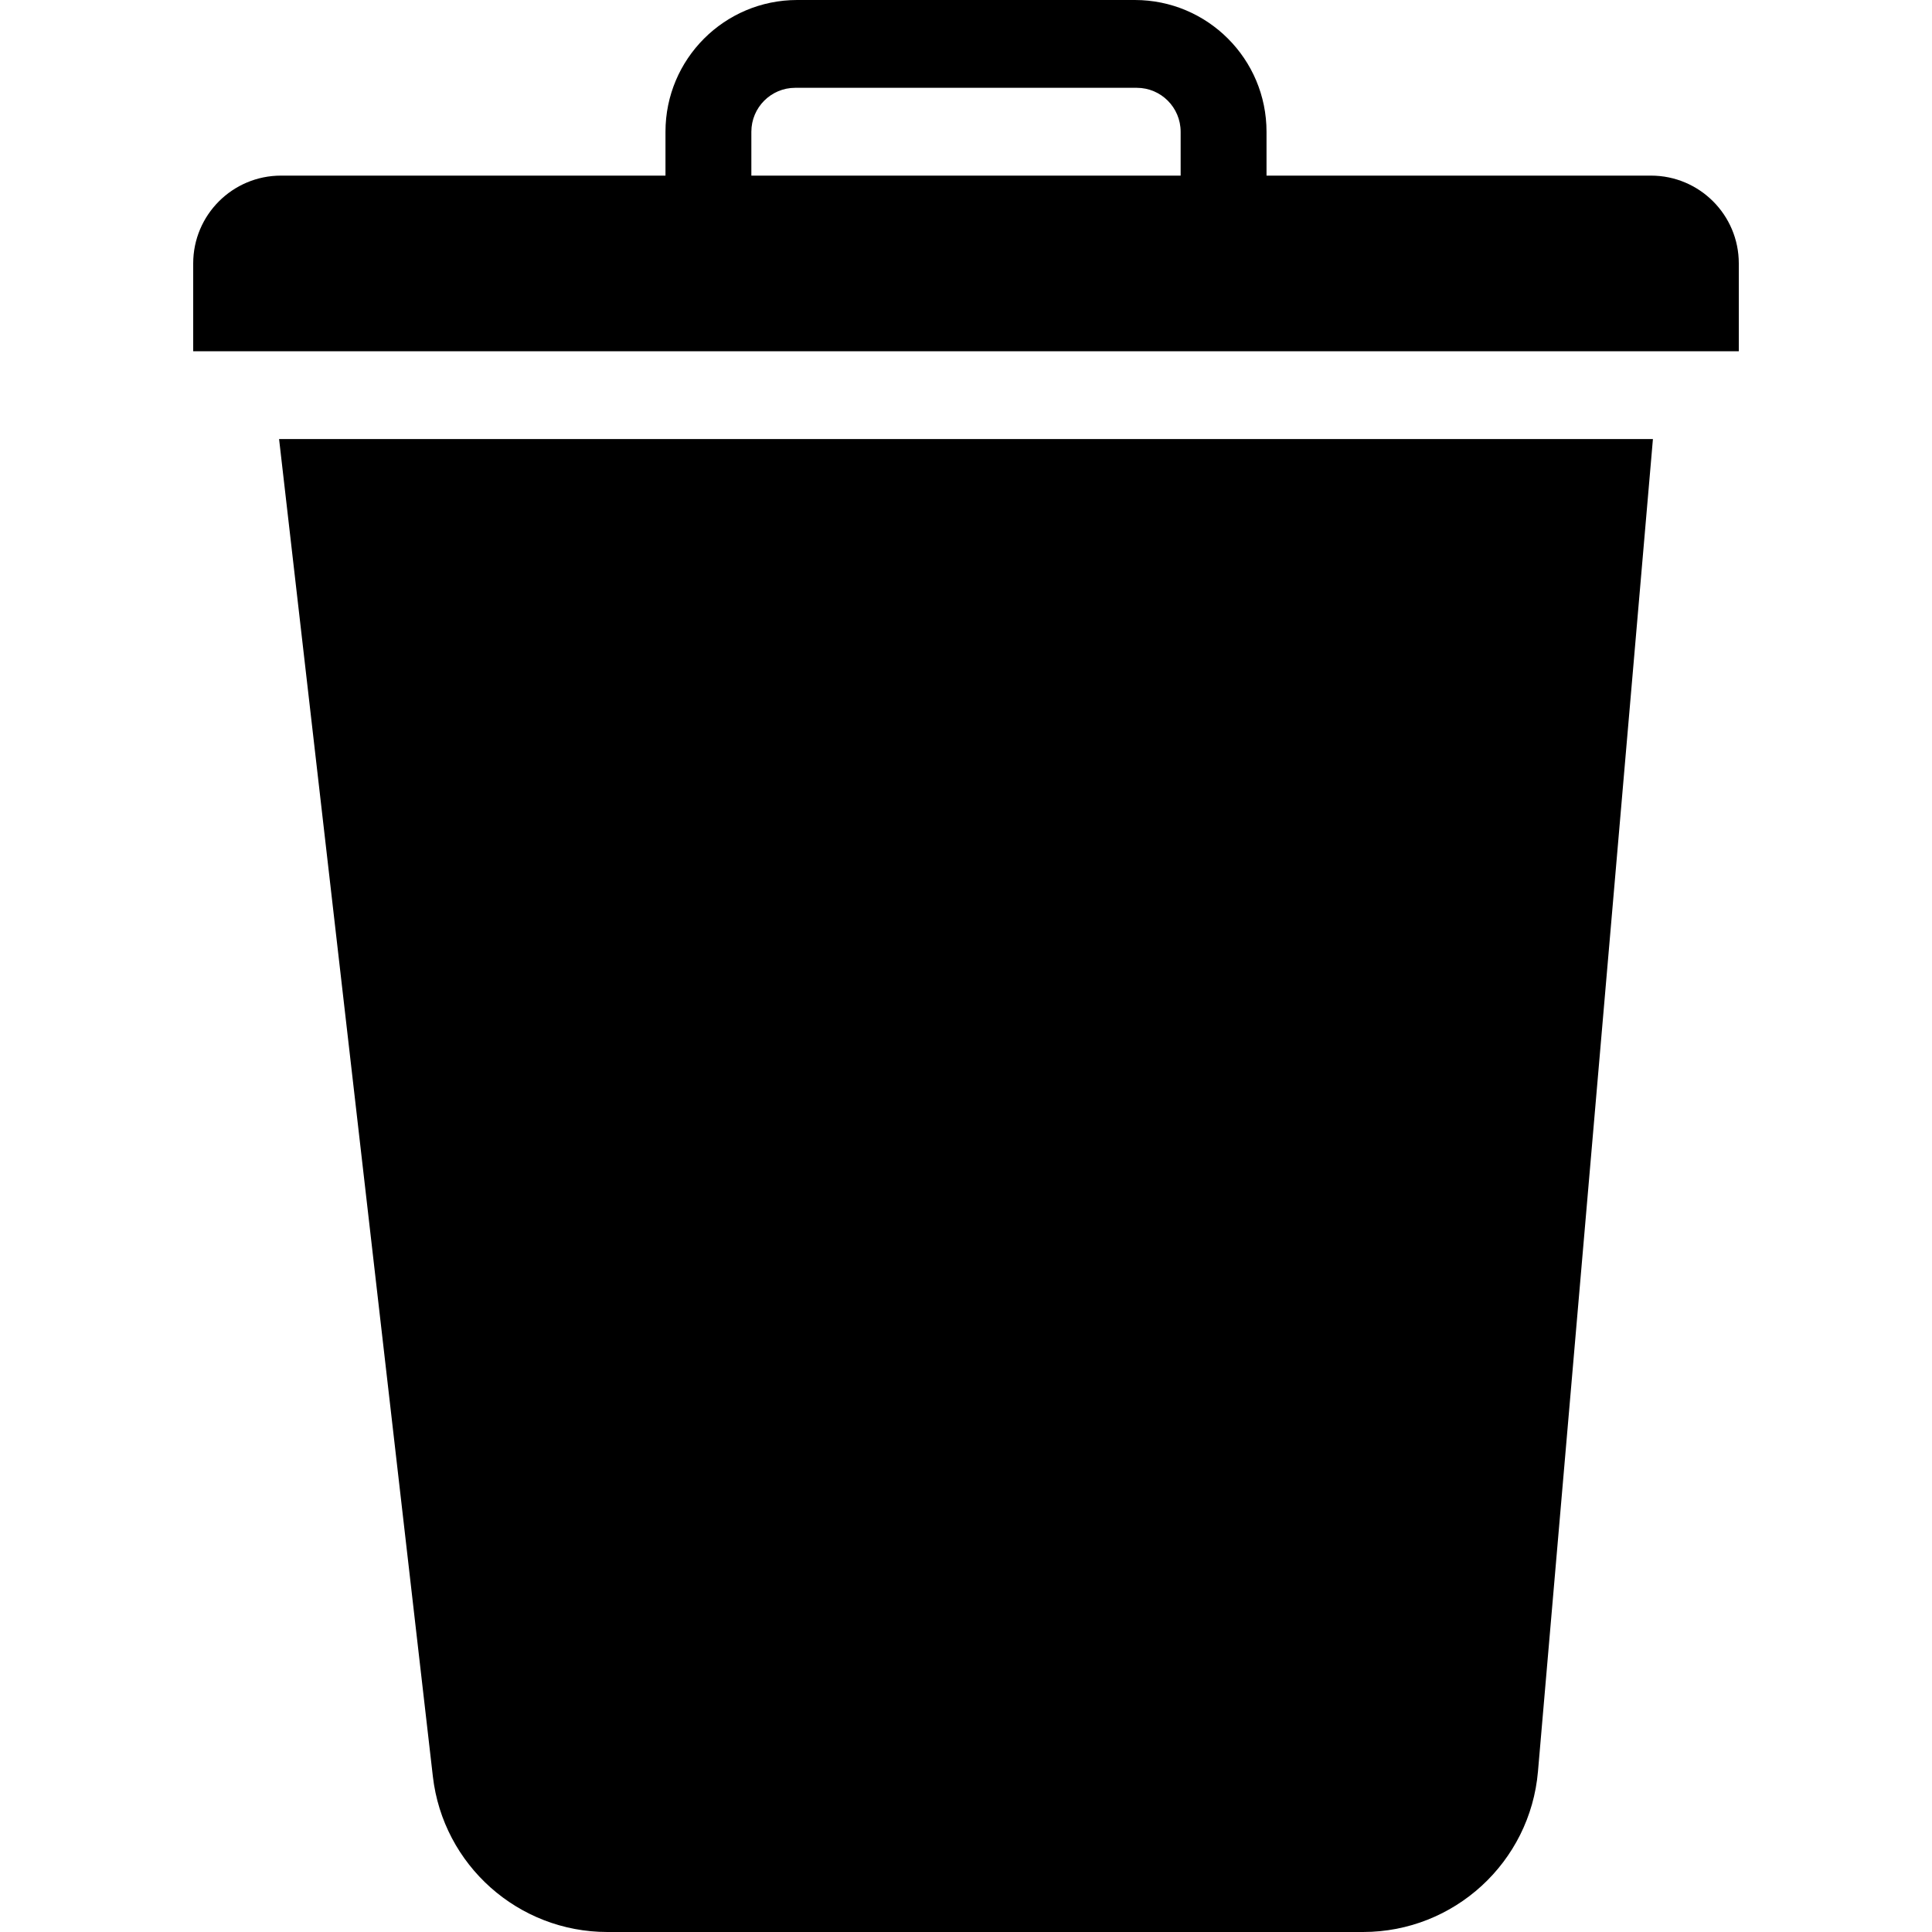 <svg width="20px" height="20px" viewBox="0 0 20 20" version="1.1">
            <path d="M2.889,4.545 L17.111,4.545 L15.921,18.338 L15.921,18.338 C15.84,19.278 15.053,20 14.11,20 L6.288,20 C5.364,20 4.587,19.307 4.481,18.39 L2.889,4.545 Z M2.909,1.818 L17.091,1.818 L17.091,1.818 C17.593,1.818 18,2.225 18,2.727 L18,3.636 L2,3.636 L2,2.727 L2,2.727 C2,2.225 2.407,1.818 2.909,1.818 L2.909,1.818 Z M13.111,1.818 L12.222,1.818 L12.222,1.364 C12.222,1.113 12.019,0.909 11.768,0.909 L11.768,0.909 L8.232,0.909 C7.981,0.909 7.778,1.113 7.778,1.364 L7.778,1.364 L7.778,1.818 L6.889,1.818 L6.889,1.364 C6.889,0.611 7.499,1.38345085e-16 8.253,0 L8.253,0 L11.747,0 C12.501,-1.38345085e-16 13.111,0.611 13.111,1.364 L13.111,1.364 L13.111,1.818 Z" id="trash"/>
</svg>